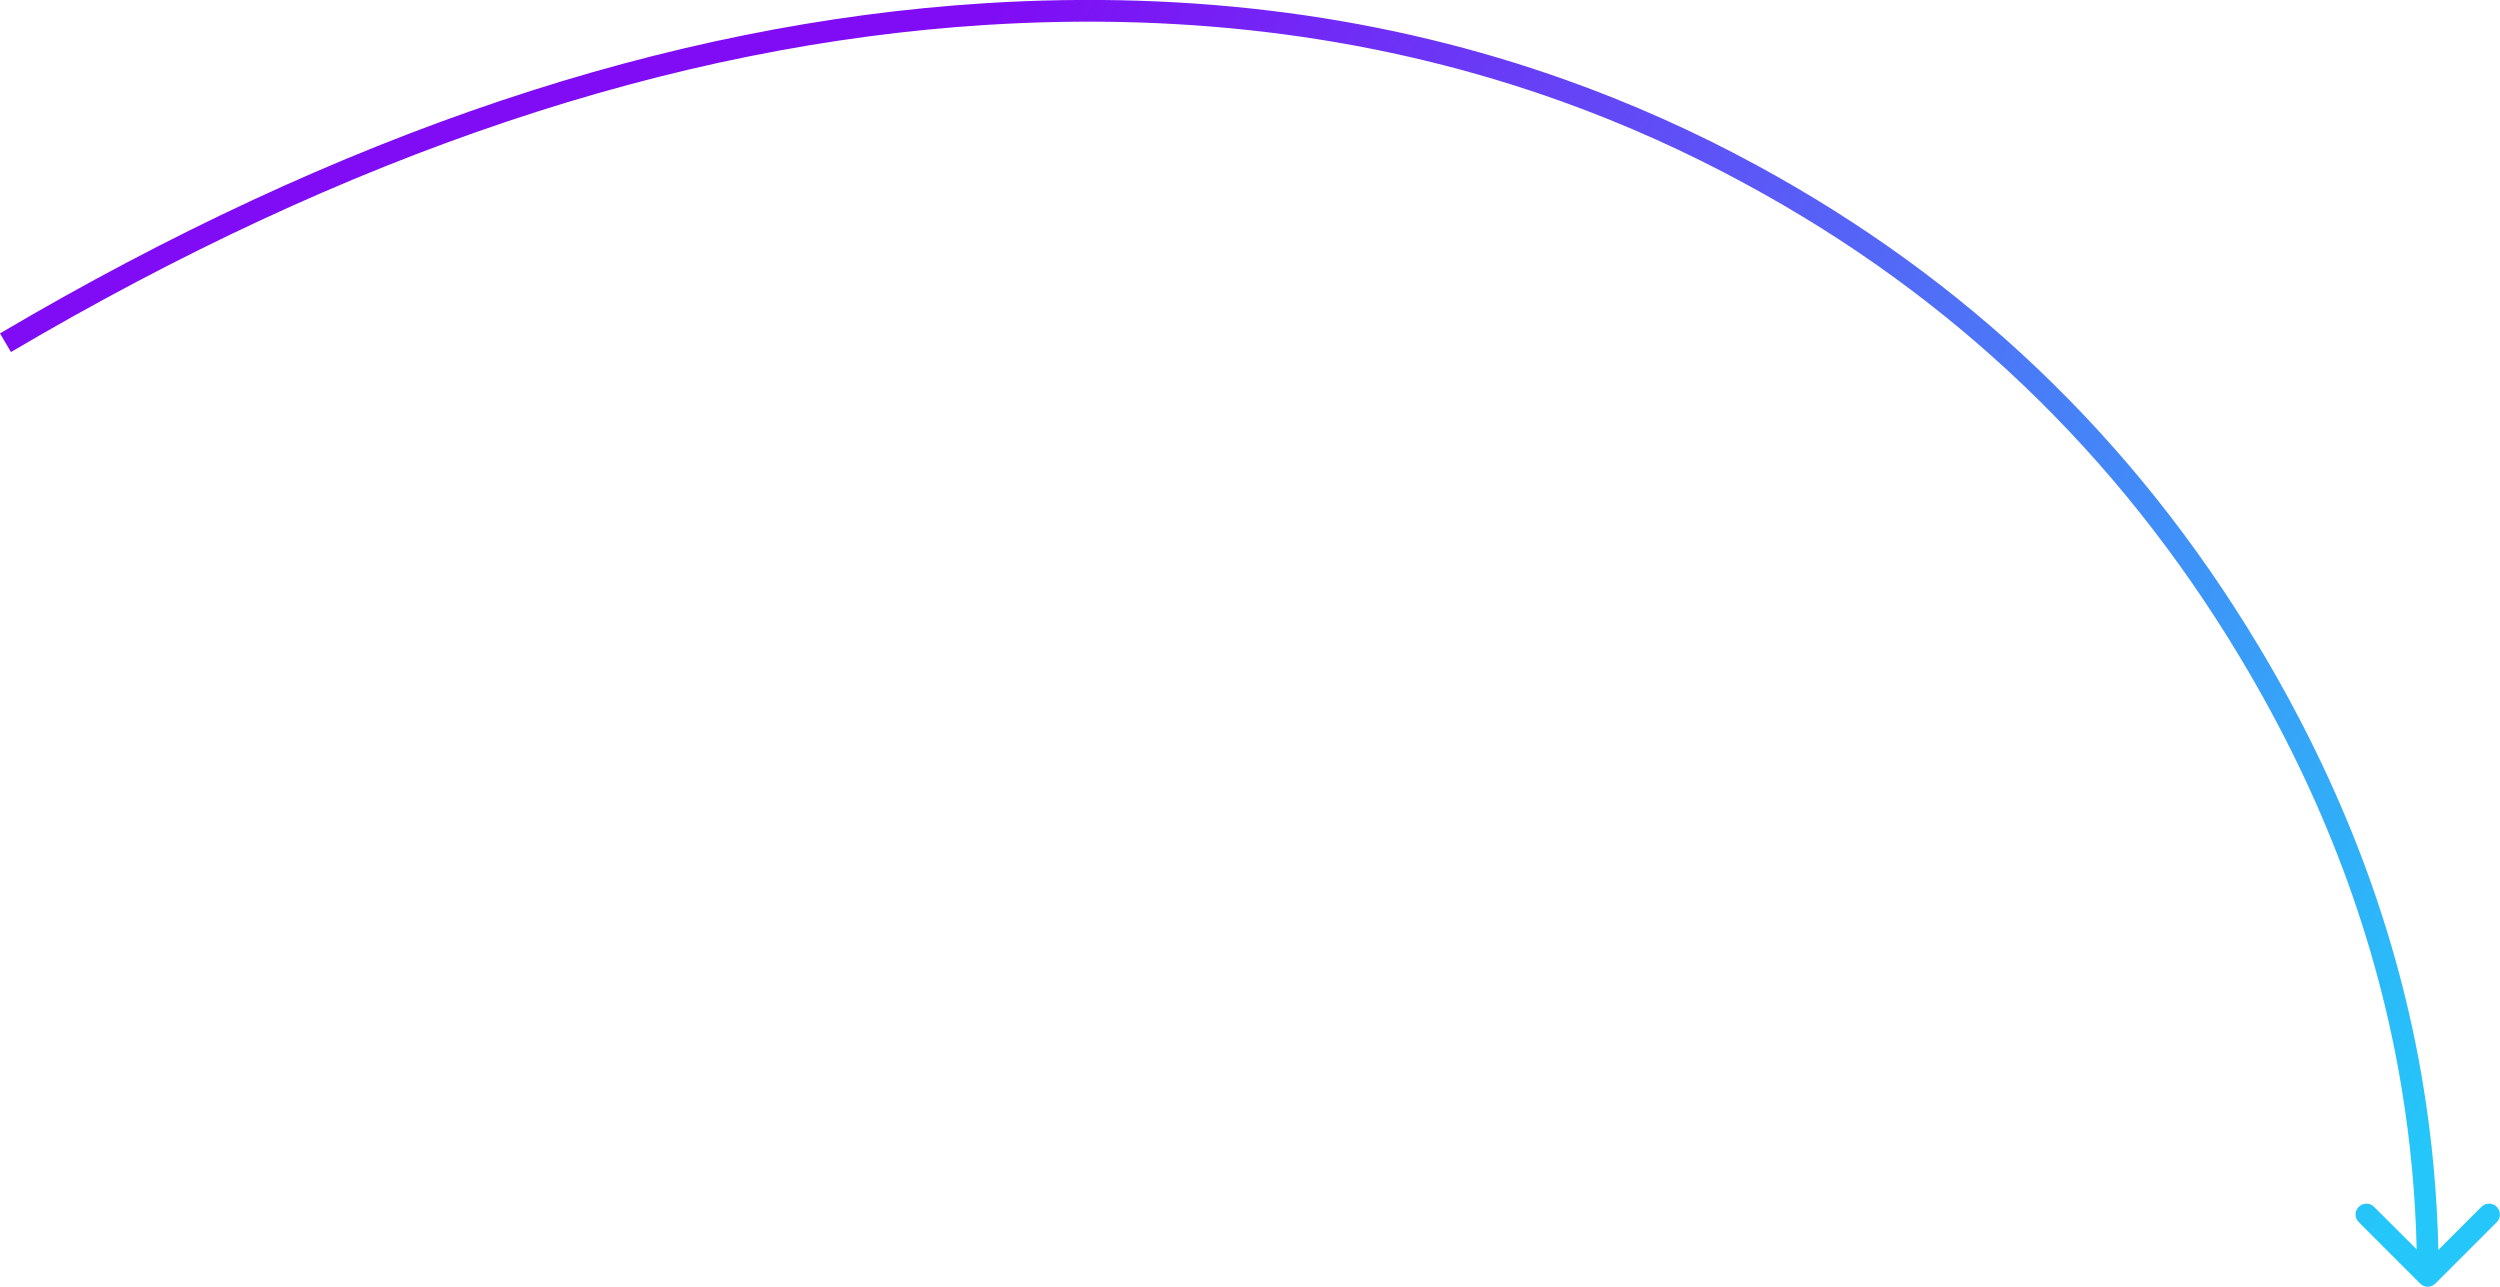 <svg width="230.658" height="118.722" viewBox="0 0 230.658 118.722" fill="none" xmlns="http://www.w3.org/2000/svg" xmlns:xlink="http://www.w3.org/1999/xlink">
	<desc>
			Created with Pixso.
	</desc>
	<defs>
		<linearGradient x1="78.65" y1="22.465" x2="223.443" y2="106.061" id="paint_linear_70_1468_0" gradientUnits="userSpaceOnUse">
			<stop stop-color="#800BF5"/>
			<stop offset="1" stop-color="#25C6F9"/>
		</linearGradient>
	</defs>
	<path id="Vector 42" d="M90.85 0.3Q46.97 3.06 0 30.76L1.01 32.48Q47.57 5.03 90.97 2.3Q119.46 0.51 144.12 9.37Q152.85 12.51 161.09 16.99Q175.32 24.7 186.62 35.48Q198.19 46.5 206.71 60.71Q218.24 79.94 221.6 100.51Q222.8 107.81 222.97 115.27L219.04 111.35C218.65 110.95 218.02 110.95 217.63 111.35C217.23 111.75 217.23 112.37 217.63 112.76L223.29 118.42C223.68 118.82 224.3 118.82 224.7 118.42L230.36 112.76C230.75 112.37 230.75 111.75 230.36 111.35C229.96 110.95 229.34 110.95 228.94 111.35L224.97 115.32Q224.8 107.57 223.55 99.99Q220.1 79.15 208.43 59.68Q199.77 45.24 188.02 34.04Q176.51 23.08 162.05 15.23Q153.56 10.62 144.57 7.41Q119.62 -1.51 90.85 0.3Z" fill="url(#paint_linear_70_1468_0)" fill-opacity="1" fill-rule="evenodd"/>
</svg>
